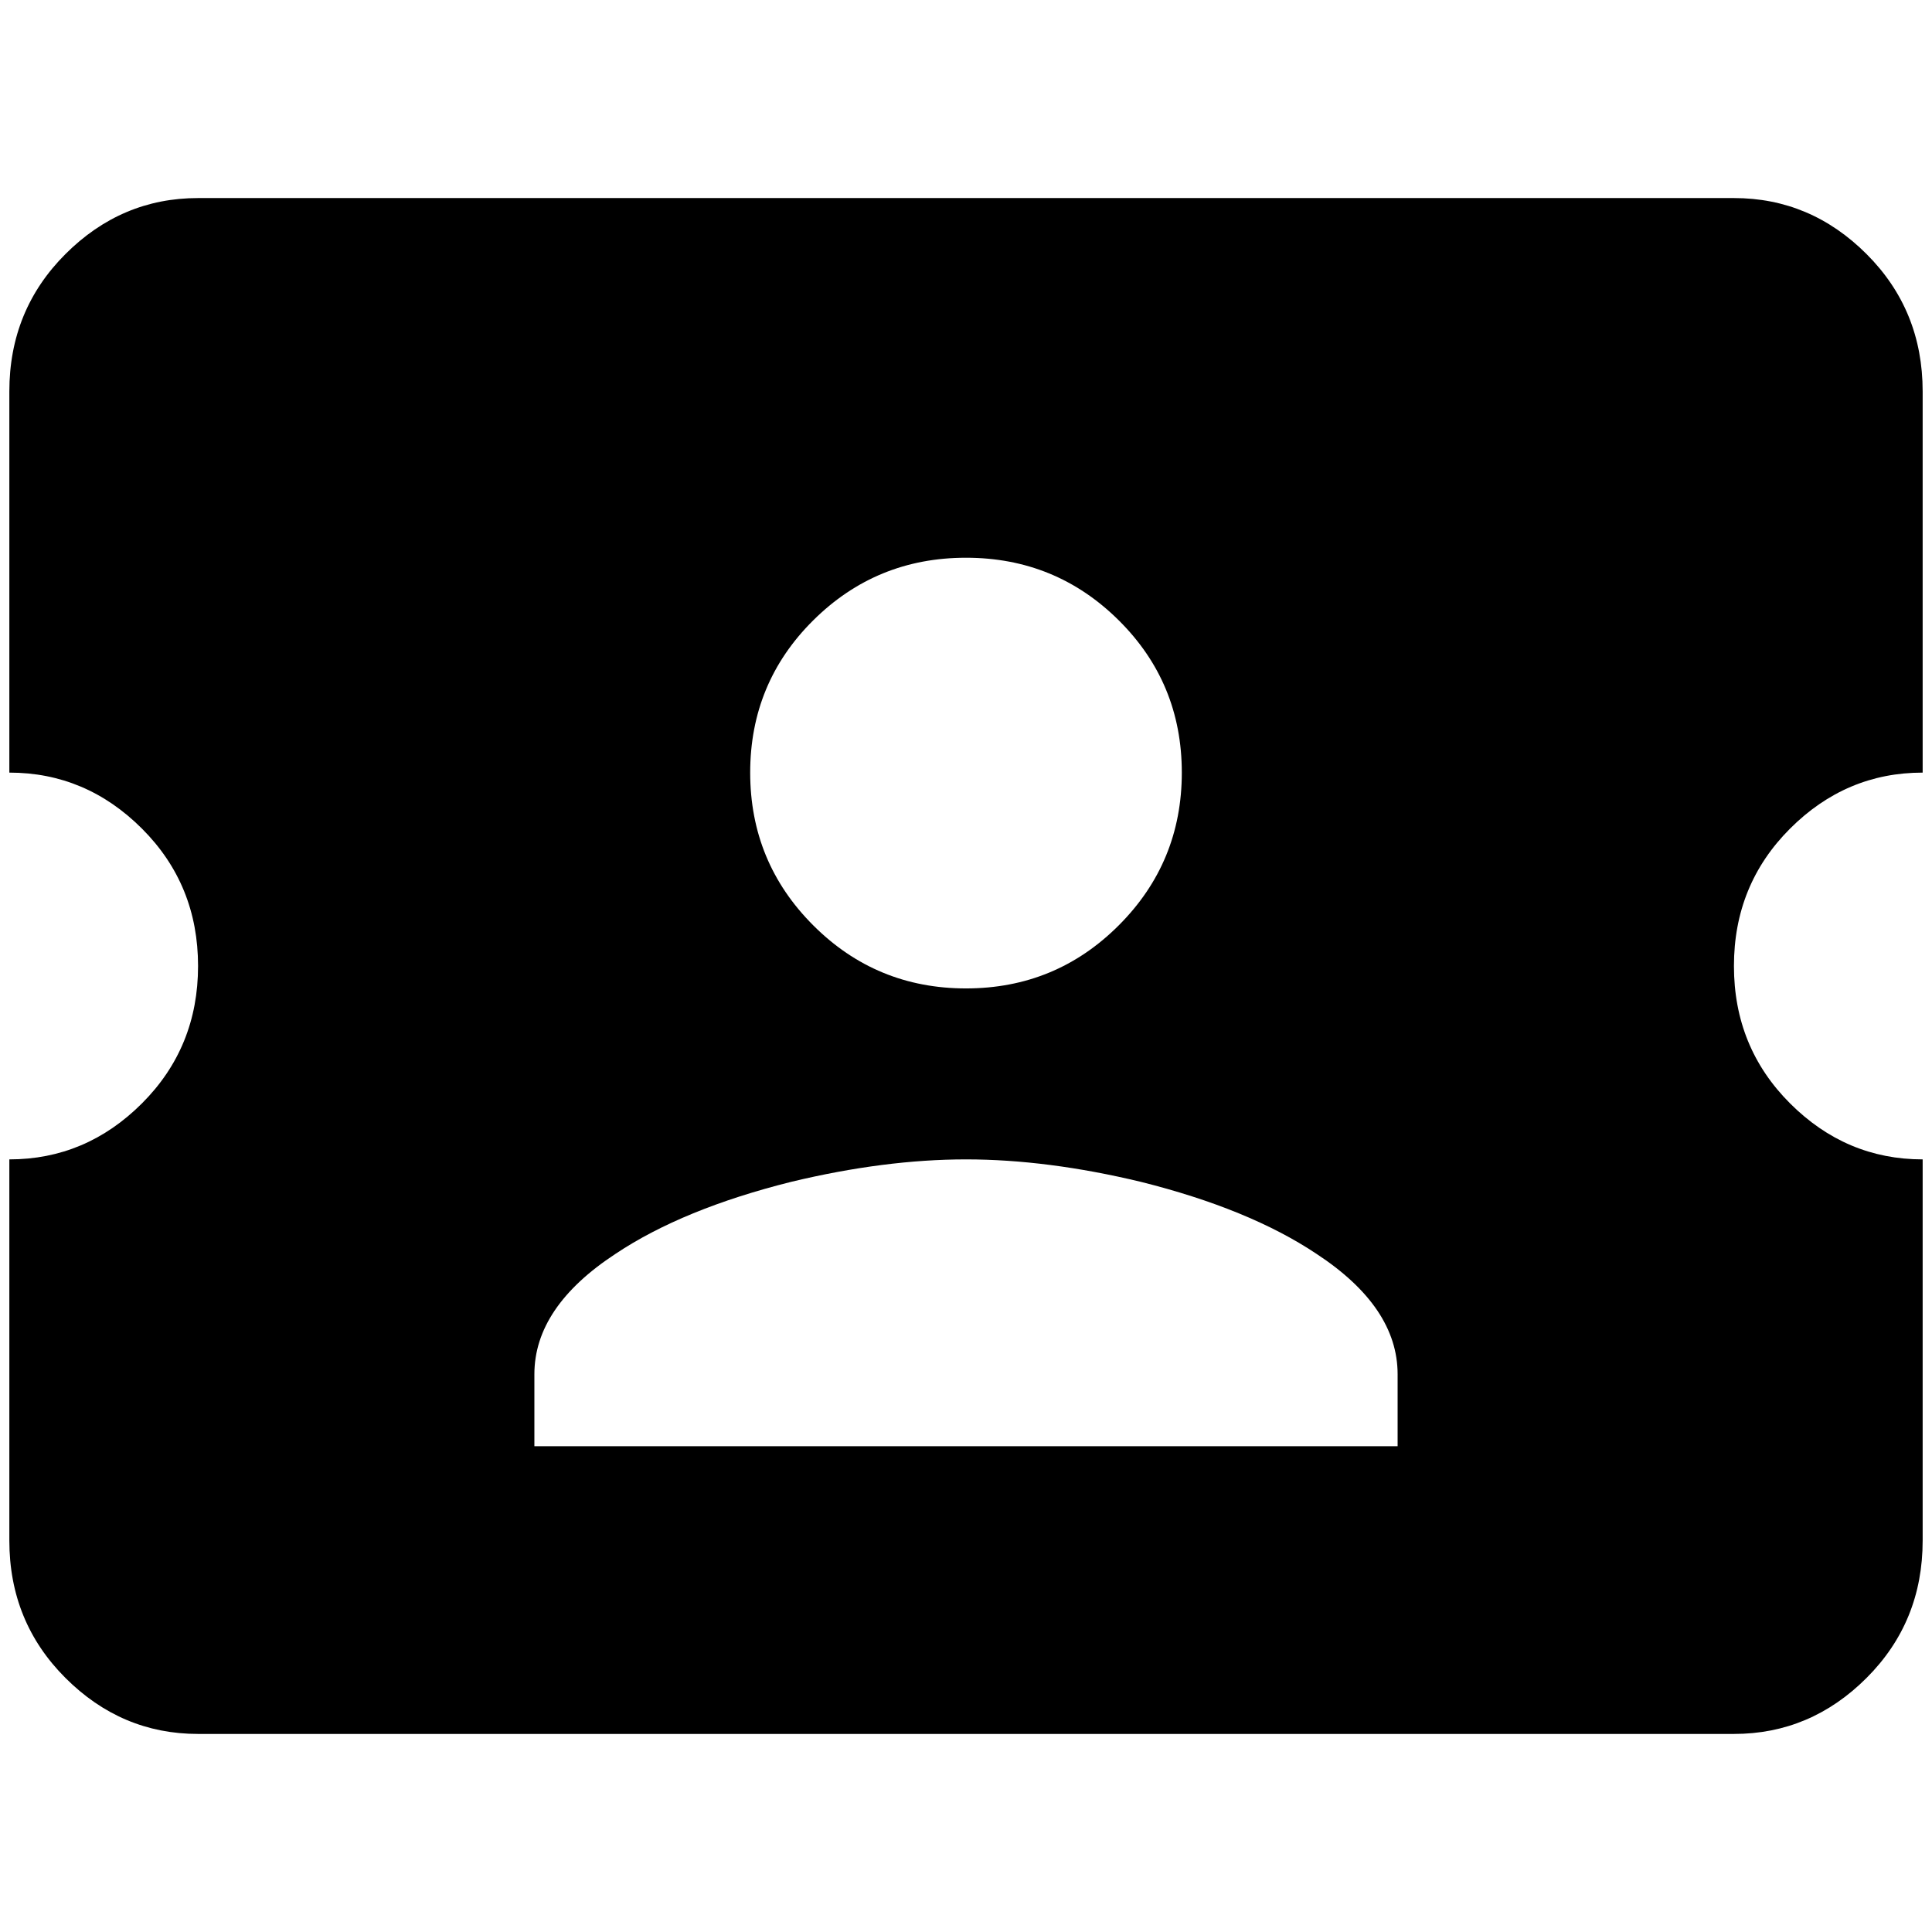 <?xml version="1.0" standalone="no"?>
<!DOCTYPE svg PUBLIC "-//W3C//DTD SVG 1.1//EN" "http://www.w3.org/Graphics/SVG/1.1/DTD/svg11.dtd" >
<svg xmlns="http://www.w3.org/2000/svg" xmlns:xlink="http://www.w3.org/1999/xlink" version="1.1" width="2048" height="2048" viewBox="-10 0 2068 2048">
   <path fill="currentColor"
d="M1846 1024q0 87 60 147t142 60v408q0 87 -60 147t-142 60h-1644q-82 0 -142 -60t-60 -147v-408q82 0 142 -60t60 -147t-60 -147t-142 -60v-408q0 -87 60 -147t142 -60h1644q82 0 142 60t60 147v408q-82 0 -142 60t-60 147zM1486 1461q0 -72 -87 -129q-72 -48 -188 -77
q-100 -24 -187 -24t-187 24q-116 29 -188 77q-87 57 -87 129v77h924v-77zM1024 1048q96 0 163.5 -67.5t67.5 -163.5t-67.5 -163t-163.5 -67t-163.5 67t-67.5 163t67.5 163.5t163.5 67.5z" />
</svg>

